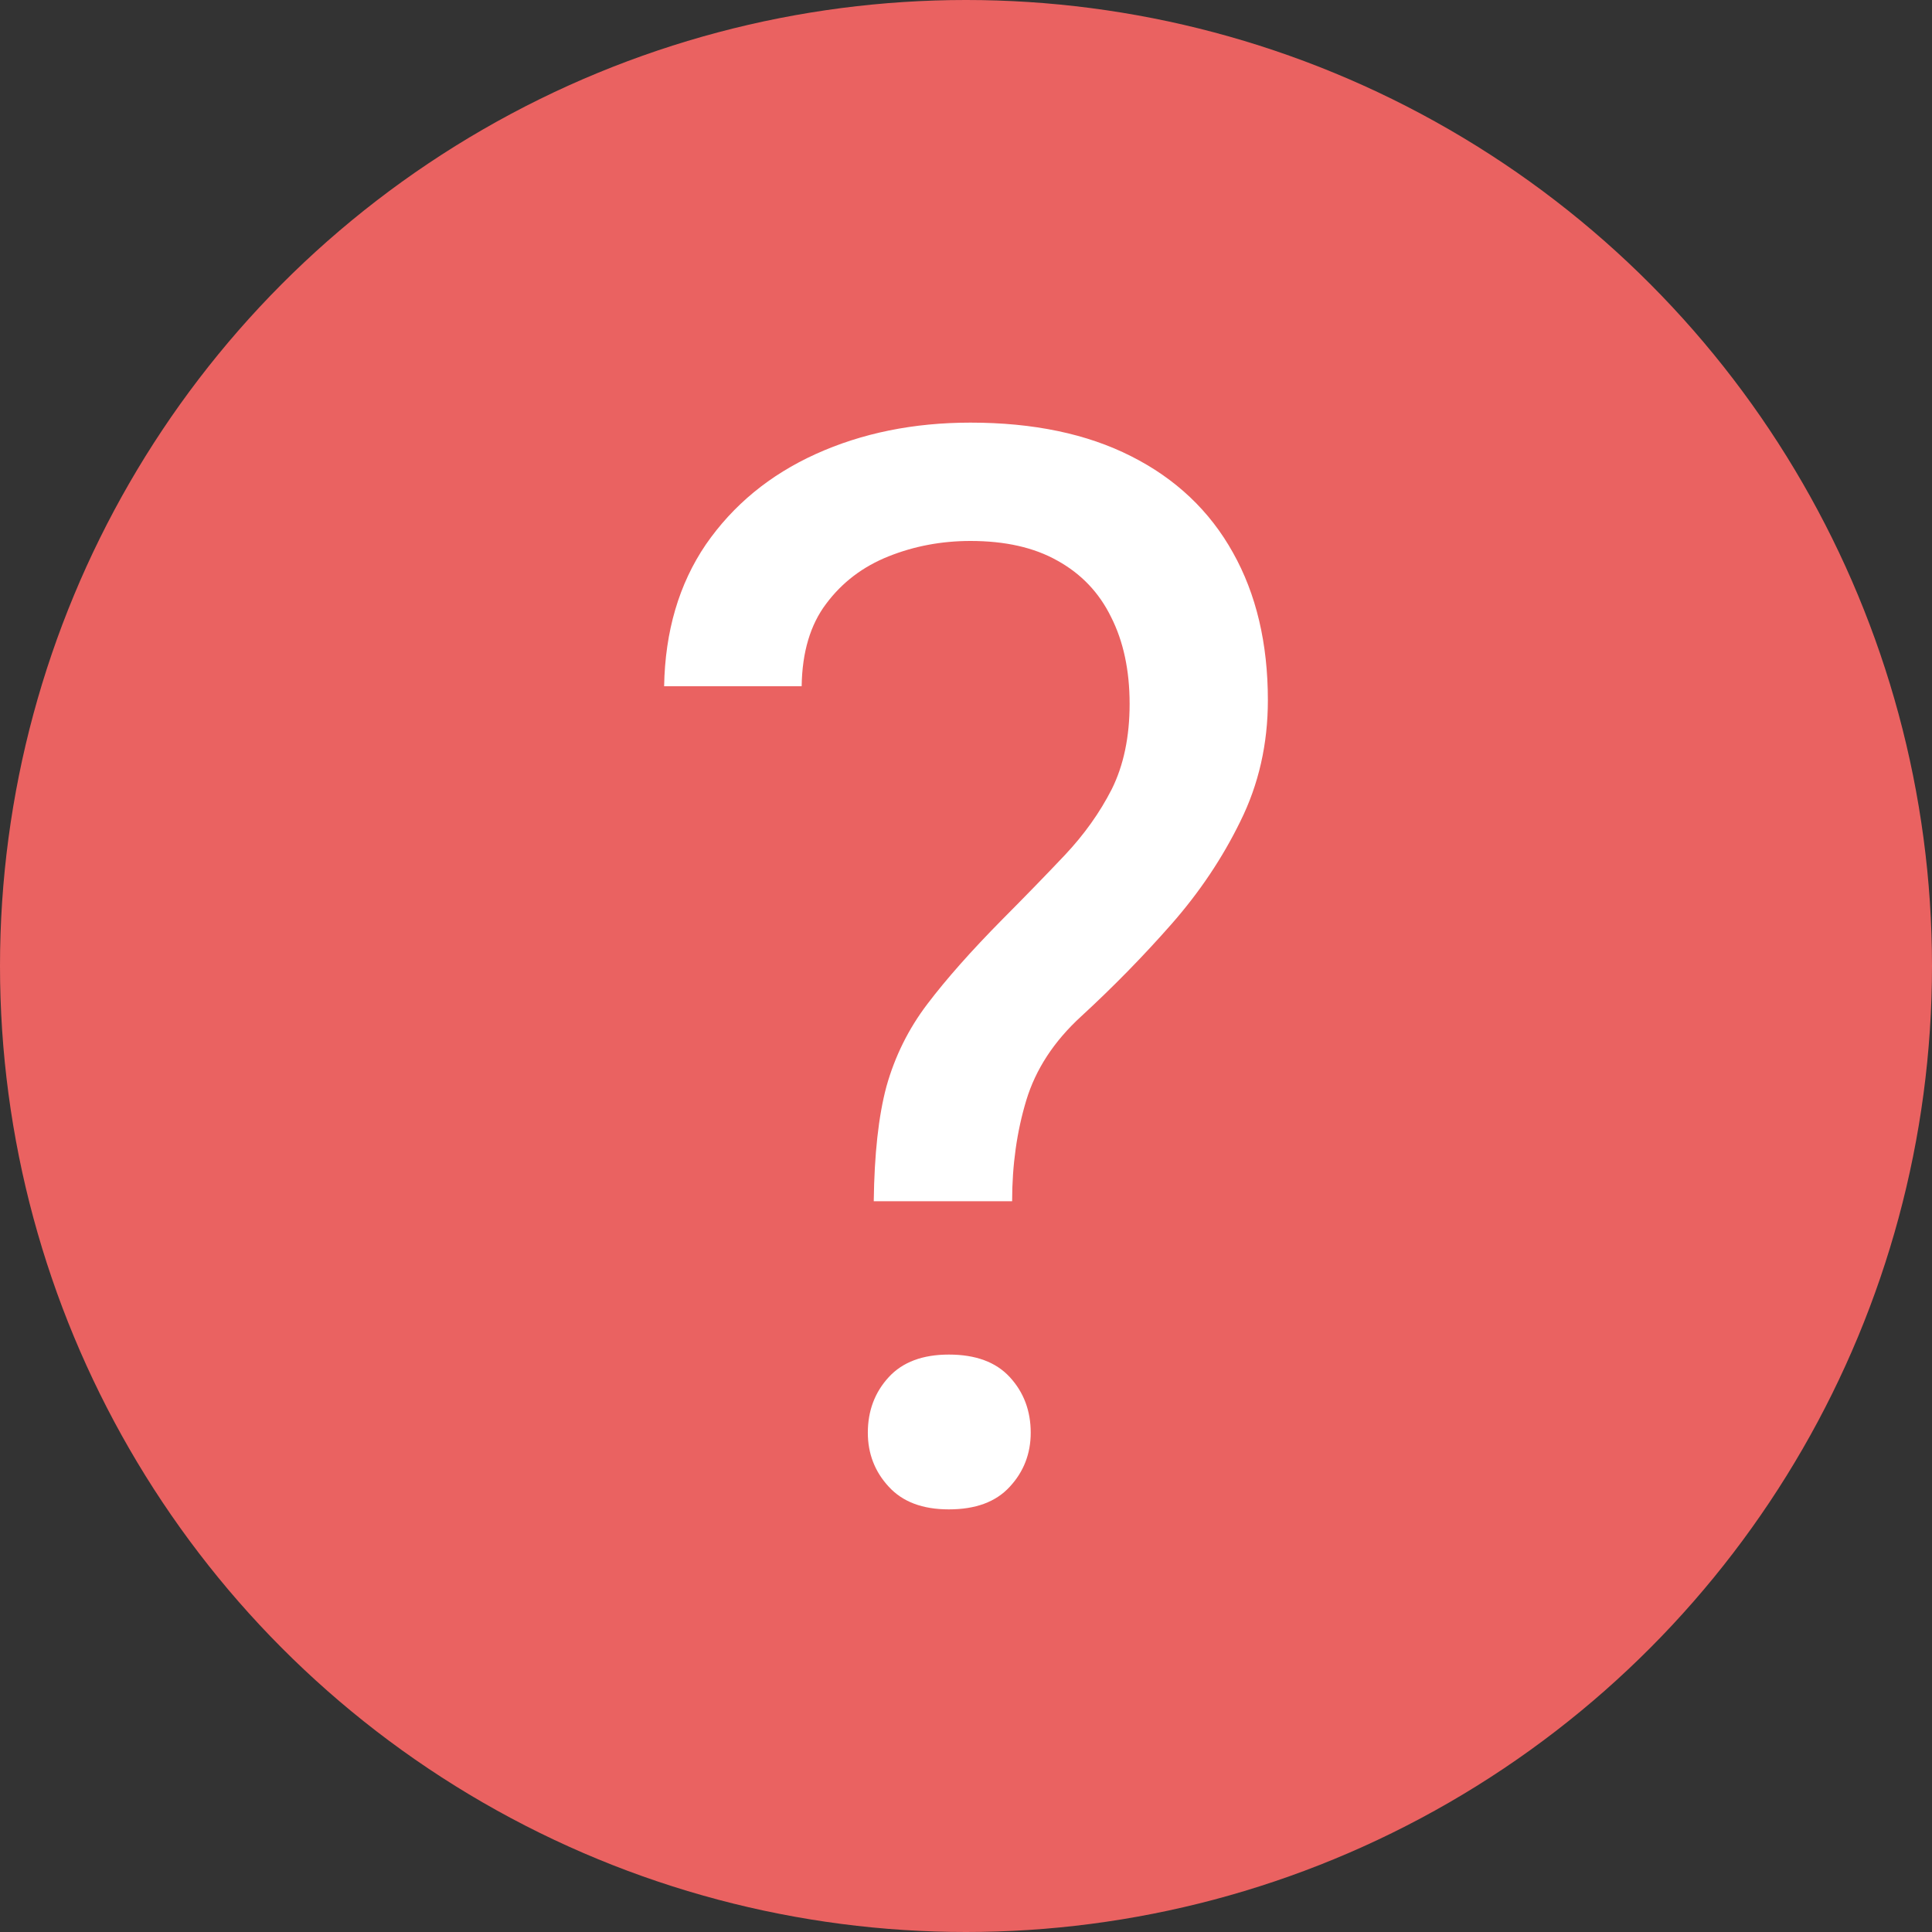 <svg width="16" height="16" viewBox="0 0 16 16" fill="none" xmlns="http://www.w3.org/2000/svg">
<rect x="0" y="0" width="16" height="16" fill="#333333" stroke="none"/>
<circle cx="8" cy="8" r="8" fill="#EA6261"/>
<path d="M8.382 9.948H7.236C7.241 9.56 7.275 9.244 7.341 8.998C7.411 8.748 7.524 8.52 7.68 8.315C7.836 8.109 8.043 7.875 8.302 7.613C8.491 7.423 8.663 7.246 8.819 7.081C8.979 6.911 9.108 6.73 9.207 6.536C9.305 6.339 9.355 6.103 9.355 5.829C9.355 5.55 9.303 5.31 9.201 5.109C9.102 4.907 8.954 4.752 8.757 4.643C8.564 4.534 8.324 4.48 8.037 4.48C7.799 4.48 7.573 4.522 7.36 4.607C7.146 4.692 6.974 4.823 6.842 5C6.711 5.173 6.643 5.401 6.639 5.683H5.5C5.508 5.228 5.623 4.837 5.845 4.51C6.071 4.183 6.374 3.933 6.756 3.76C7.138 3.587 7.565 3.5 8.037 3.5C8.558 3.5 9.002 3.593 9.367 3.778C9.736 3.964 10.018 4.23 10.211 4.577C10.403 4.919 10.5 5.327 10.5 5.798C10.5 6.161 10.424 6.496 10.272 6.802C10.124 7.105 9.934 7.389 9.7 7.655C9.466 7.921 9.217 8.175 8.954 8.417C8.729 8.623 8.577 8.855 8.499 9.113C8.421 9.371 8.382 9.649 8.382 9.948ZM7.187 11.865C7.187 11.684 7.245 11.53 7.36 11.405C7.475 11.28 7.641 11.218 7.858 11.218C8.08 11.218 8.248 11.28 8.363 11.405C8.478 11.53 8.536 11.684 8.536 11.865C8.536 12.038 8.478 12.188 8.363 12.312C8.248 12.438 8.08 12.5 7.858 12.5C7.641 12.5 7.475 12.438 7.36 12.312C7.245 12.188 7.187 12.038 7.187 11.865Z" fill="white"/>
</svg>
